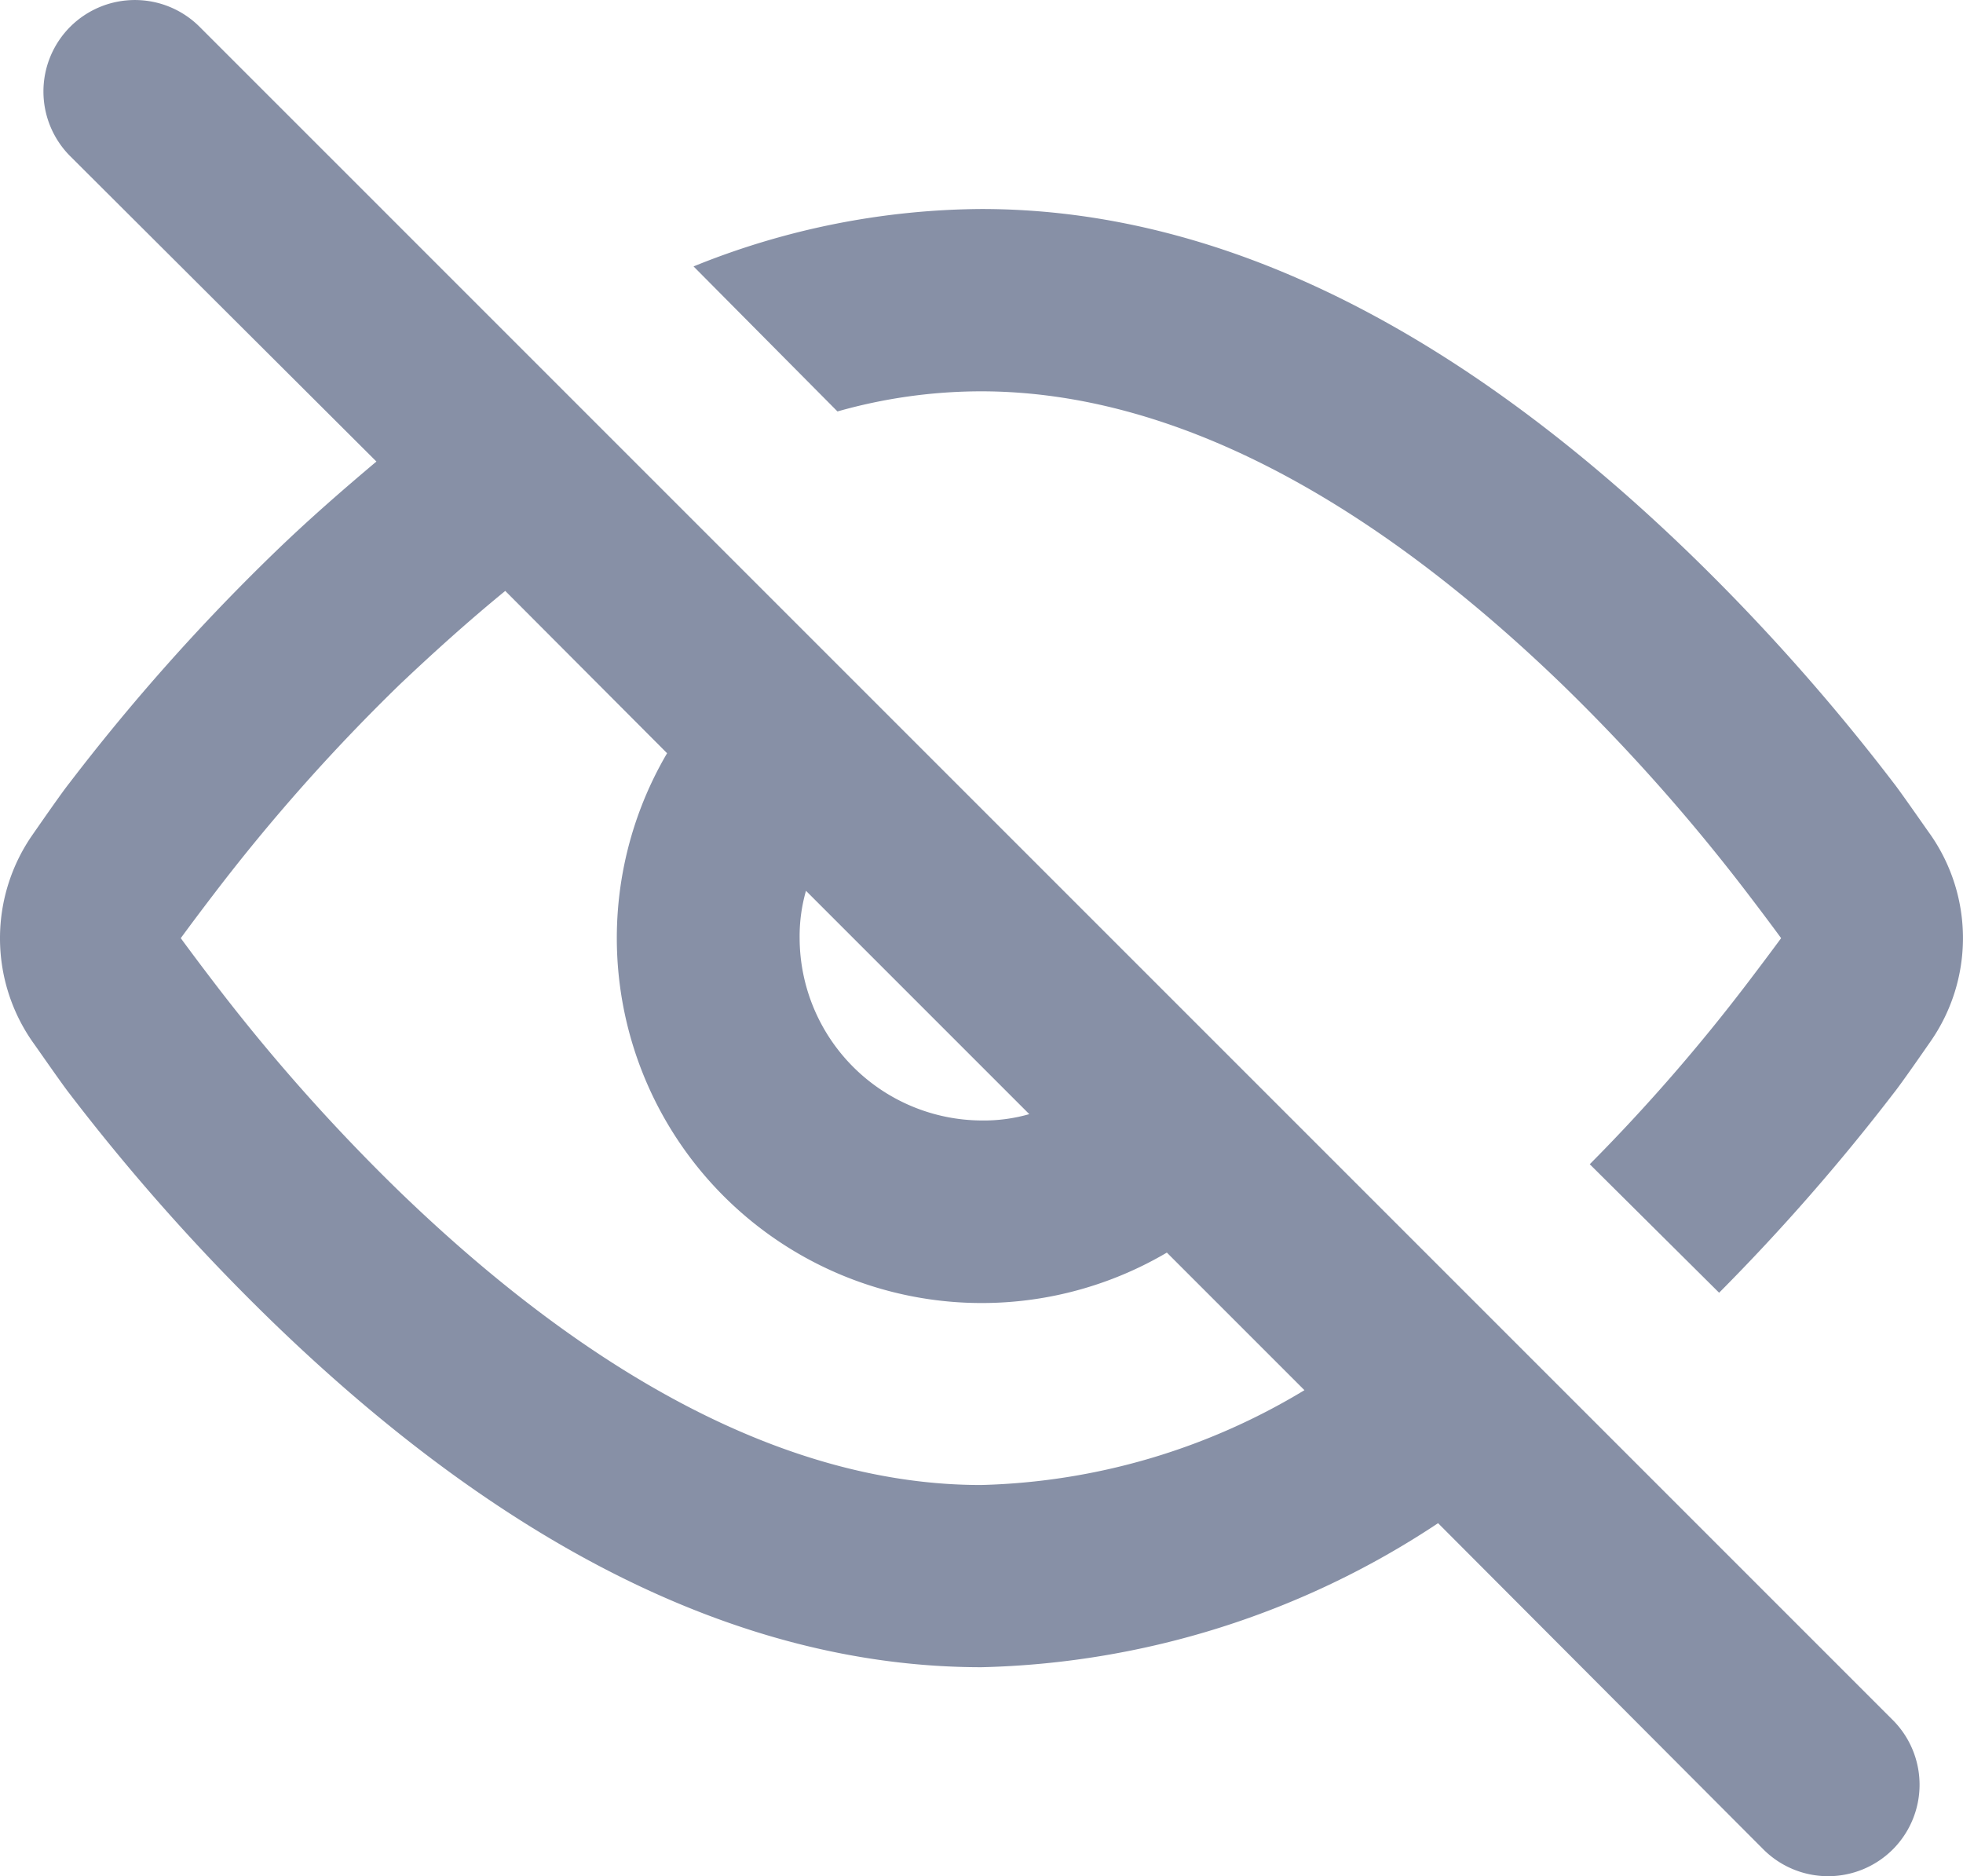 <svg xmlns="http://www.w3.org/2000/svg" width="17.95" height="17.156" viewBox="0 0 17.95 17.156">
  <defs>
    <style>
      .cls-1 {
        fill: #8790a6;
        fill-rule: evenodd;
      }
    </style>
  </defs>
  <path id="Path_1837" data-name="Path 1837" class="cls-1" d="M18.88,9.334c-.042-.058-.267-.383-.333-.467a18.94,18.94,0,0,0-1.867-2.1c-2.025-1.958-4.2-3.15-6.475-3.15a7.1,7.1,0,0,0-2.633.525L8.888,5.468A4.825,4.825,0,0,1,10.2,5.284c1.758,0,3.567.992,5.317,2.683a17.29,17.29,0,0,1,1.7,1.917q.162.212.3.4-.138.187-.3.4a16.73,16.73,0,0,1-1.45,1.667l1.183,1.175A19.041,19.041,0,0,0,18.547,11.7c.067-.083.292-.408.333-.467A1.654,1.654,0,0,0,18.88,9.334ZM1.872,1.951h0a.837.837,0,0,0,0,1.183l2.8,2.792c-.317.267-.633.542-.942.842a18.939,18.939,0,0,0-1.867,2.1c-.067.083-.292.408-.333.467a1.654,1.654,0,0,0,0,1.9c.042.058.267.383.333.467A18.939,18.939,0,0,0,3.73,13.8c2.025,1.958,4.2,3.15,6.475,3.15a7.866,7.866,0,0,0,4.175-1.317l2.975,2.983a.837.837,0,0,0,1.183,0h0a.837.837,0,0,0,0-1.183L3.055,1.951A.837.837,0,0,0,1.872,1.951ZM8.6,9.851l2.042,2.042a1.511,1.511,0,0,1-.433.058,1.672,1.672,0,0,1-1.667-1.667A1.511,1.511,0,0,1,8.6,9.851ZM10.2,15.284c-1.758,0-3.567-.992-5.317-2.683a17.29,17.29,0,0,1-1.7-1.917q-.162-.212-.3-.4.137-.187.3-.4a17.289,17.289,0,0,1,1.7-1.917c.325-.308.642-.592.967-.858L7.33,8.593A3.337,3.337,0,0,0,11.9,13.159l1.258,1.258A6,6,0,0,1,10.2,15.284Z" transform="translate(-1.23 -1.706)"/>
</svg>
